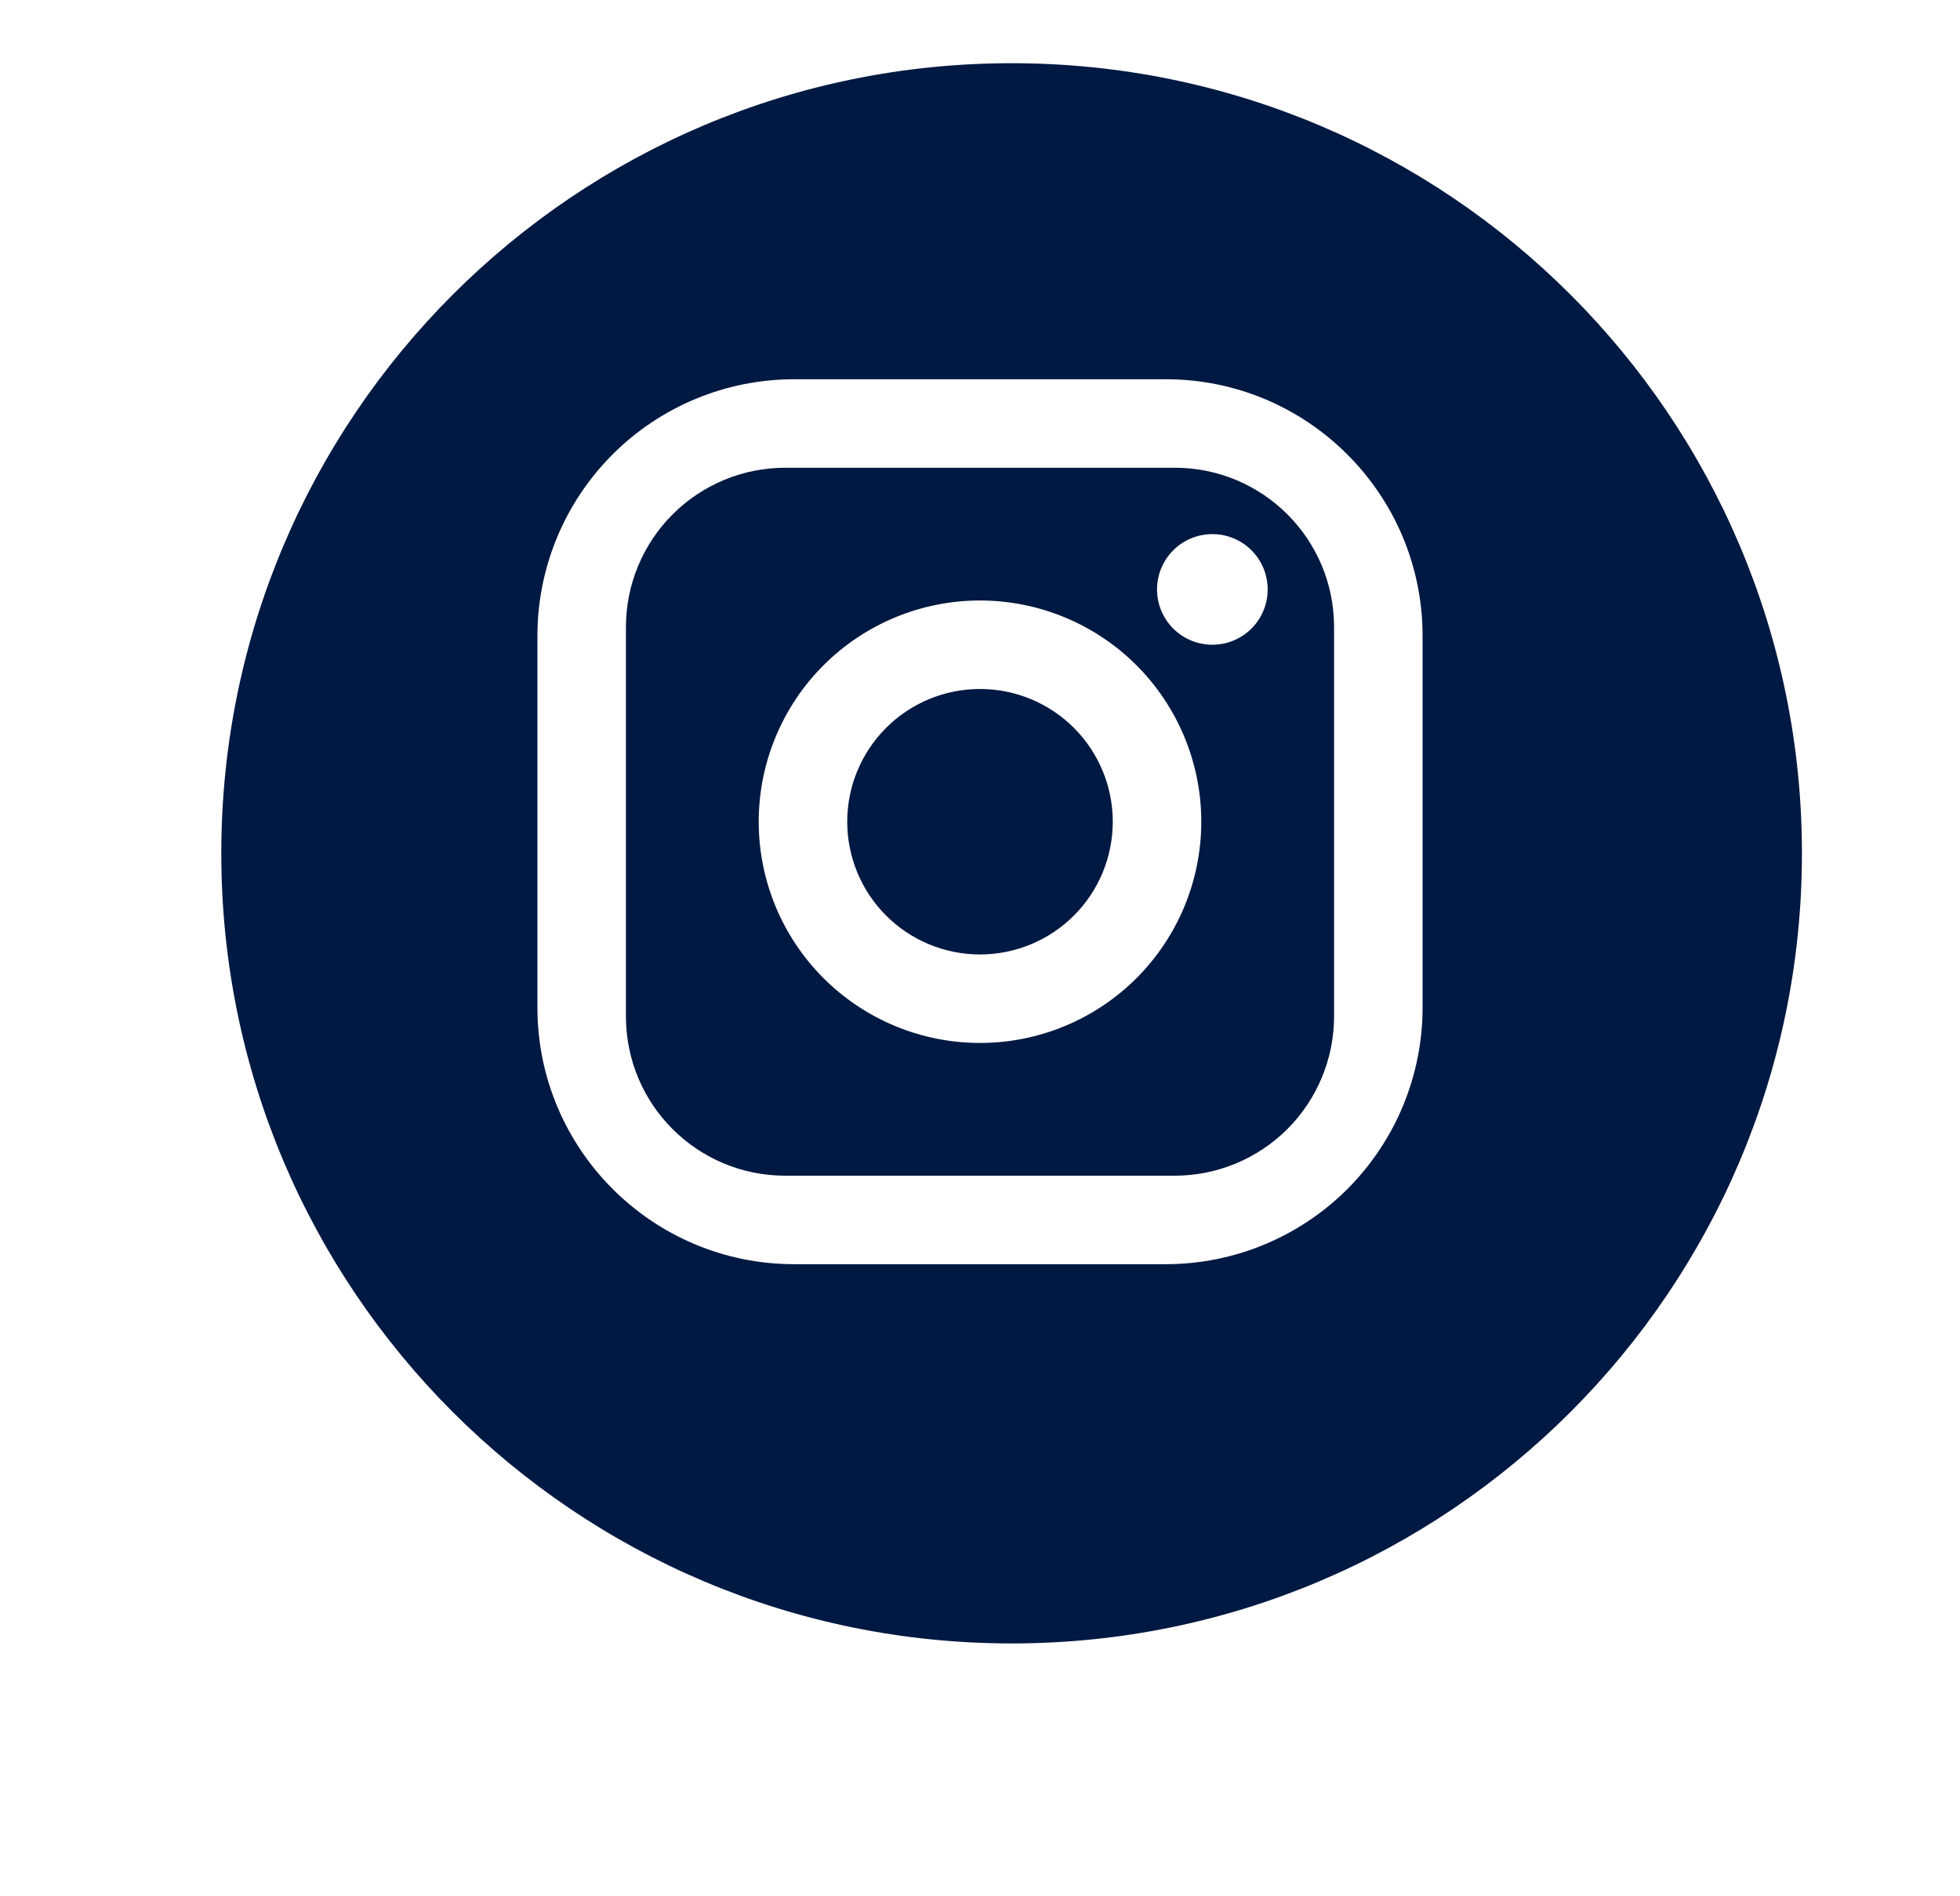 <svg width="31" height="30" viewBox="0 0 31 30" fill="none" xmlns="http://www.w3.org/2000/svg">
<path fill-rule="evenodd" clip-rule="evenodd" d="M16 26C22.904 26 28.5 20.404 28.5 13.5C28.5 6.596 22.904 1 16 1C9.096 1 3.5 6.596 3.5 13.5C3.5 20.404 9.096 26 16 26ZM18.44 6H12.56C11.483 6 10.45 6.428 9.689 7.189C8.928 7.951 8.5 8.983 8.5 10.06V15.94C8.5 18.18 10.32 20 12.56 20H18.44C19.517 20 20.549 19.572 21.311 18.811C22.072 18.049 22.5 17.017 22.5 15.94V10.06C22.5 7.82 20.68 6 18.44 6ZM10.638 8.138C11.111 7.665 11.752 7.4 12.42 7.4H18.58C19.973 7.4 21.1 8.527 21.1 9.92V16.08C21.1 16.748 20.834 17.389 20.362 17.862C19.889 18.334 19.248 18.6 18.58 18.6H12.42C11.027 18.6 9.9 17.473 9.9 16.08V9.92C9.9 9.252 10.165 8.611 10.638 8.138ZM19.794 8.706C19.63 8.542 19.407 8.45 19.175 8.45C18.943 8.45 18.72 8.542 18.556 8.706C18.392 8.87 18.3 9.093 18.3 9.325C18.3 9.557 18.392 9.78 18.556 9.944C18.72 10.108 18.943 10.2 19.175 10.2C19.407 10.2 19.63 10.108 19.794 9.944C19.958 9.78 20.05 9.557 20.05 9.325C20.05 9.093 19.958 8.87 19.794 8.706ZM17.975 10.525C17.319 9.869 16.428 9.5 15.5 9.5C14.572 9.5 13.681 9.869 13.025 10.525C12.369 11.181 12 12.072 12 13C12 13.928 12.369 14.819 13.025 15.475C13.681 16.131 14.572 16.5 15.5 16.5C16.428 16.5 17.319 16.131 17.975 15.475C18.631 14.819 19 13.928 19 13C19 12.072 18.631 11.181 17.975 10.525ZM14.015 11.515C14.409 11.121 14.943 10.9 15.5 10.9C16.057 10.9 16.591 11.121 16.985 11.515C17.379 11.909 17.6 12.443 17.6 13C17.6 13.557 17.379 14.091 16.985 14.485C16.591 14.879 16.057 15.1 15.5 15.1C14.943 15.1 14.409 14.879 14.015 14.485C13.621 14.091 13.4 13.557 13.4 13C13.4 12.443 13.621 11.909 14.015 11.515Z" fill="#001942"/>
</svg>
